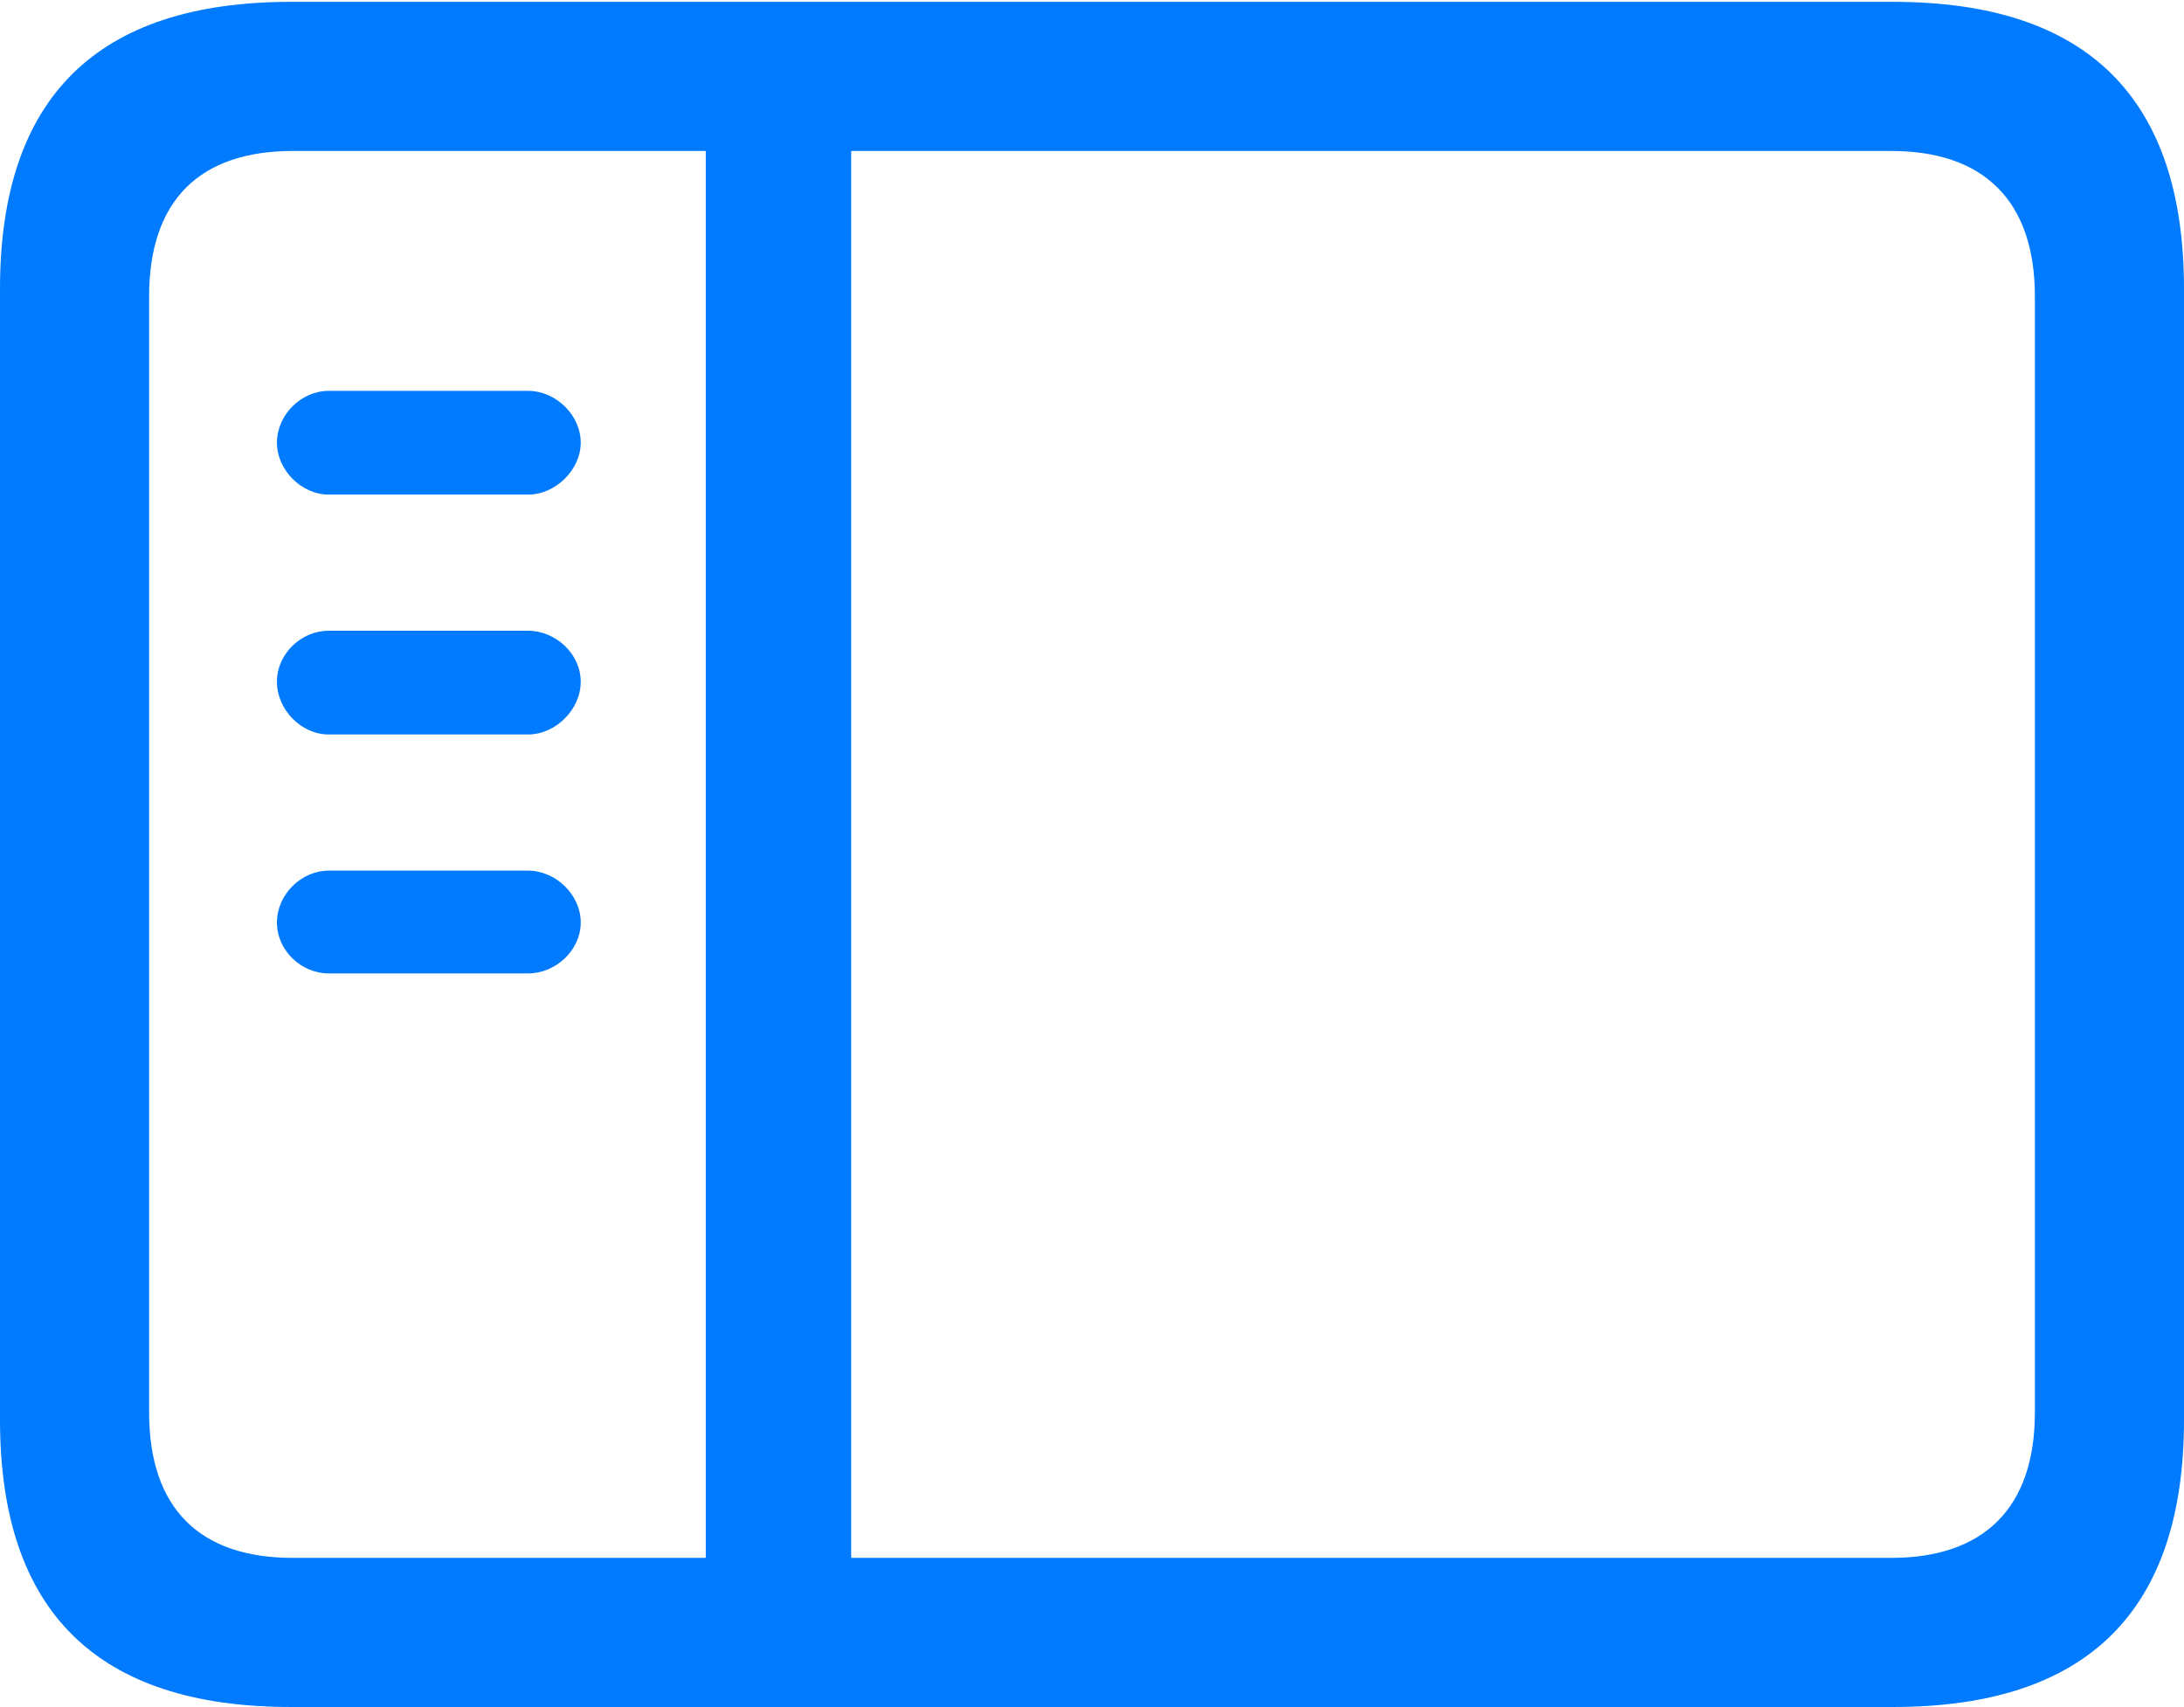 <?xml version="1.0" encoding="UTF-8"?>
<!--Generator: Apple Native CoreSVG 232.5-->
<!DOCTYPE svg
PUBLIC "-//W3C//DTD SVG 1.1//EN"
       "http://www.w3.org/Graphics/SVG/1.1/DTD/svg11.dtd">
<svg version="1.1" xmlns="http://www.w3.org/2000/svg" xmlns:xlink="http://www.w3.org/1999/xlink" width="345.41" height="269.971">
 <g>
  <rect height="269.971" opacity="0" width="345.41" x="0" y="0"/>
  <path d="M45.996 269.971L299.414 269.971C330.176 269.971 345.41 254.736 345.41 224.561L345.41 45.703C345.41 15.527 330.176 0.293 299.414 0.293L45.996 0.293C15.381 0.293 0 15.381 0 45.703L0 224.561C0 254.883 15.381 269.971 45.996 269.971ZM46.289 246.387C31.641 246.387 23.584 238.623 23.584 223.389L23.584 46.875C23.584 31.641 31.641 23.877 46.289 23.877L299.121 23.877C313.623 23.877 321.826 31.641 321.826 46.875L321.826 223.389C321.826 238.623 313.623 246.387 299.121 246.387ZM111.621 250.928L134.619 250.928L134.619 19.482L111.621 19.482ZM83.496 78.223C87.891 78.223 91.846 74.268 91.846 70.019C91.846 65.625 87.891 61.816 83.496 61.816L52.002 61.816C47.607 61.816 43.799 65.625 43.799 70.019C43.799 74.268 47.607 78.223 52.002 78.223ZM83.496 116.162C87.891 116.162 91.846 112.207 91.846 107.812C91.846 103.418 87.891 99.756 83.496 99.756L52.002 99.756C47.607 99.756 43.799 103.418 43.799 107.812C43.799 112.207 47.607 116.162 52.002 116.162ZM83.496 153.955C87.891 153.955 91.846 150.293 91.846 145.898C91.846 141.504 87.891 137.695 83.496 137.695L52.002 137.695C47.607 137.695 43.799 141.504 43.799 145.898C43.799 150.293 47.607 153.955 52.002 153.955Z" fill="#007aff"/>
 </g>
</svg>
